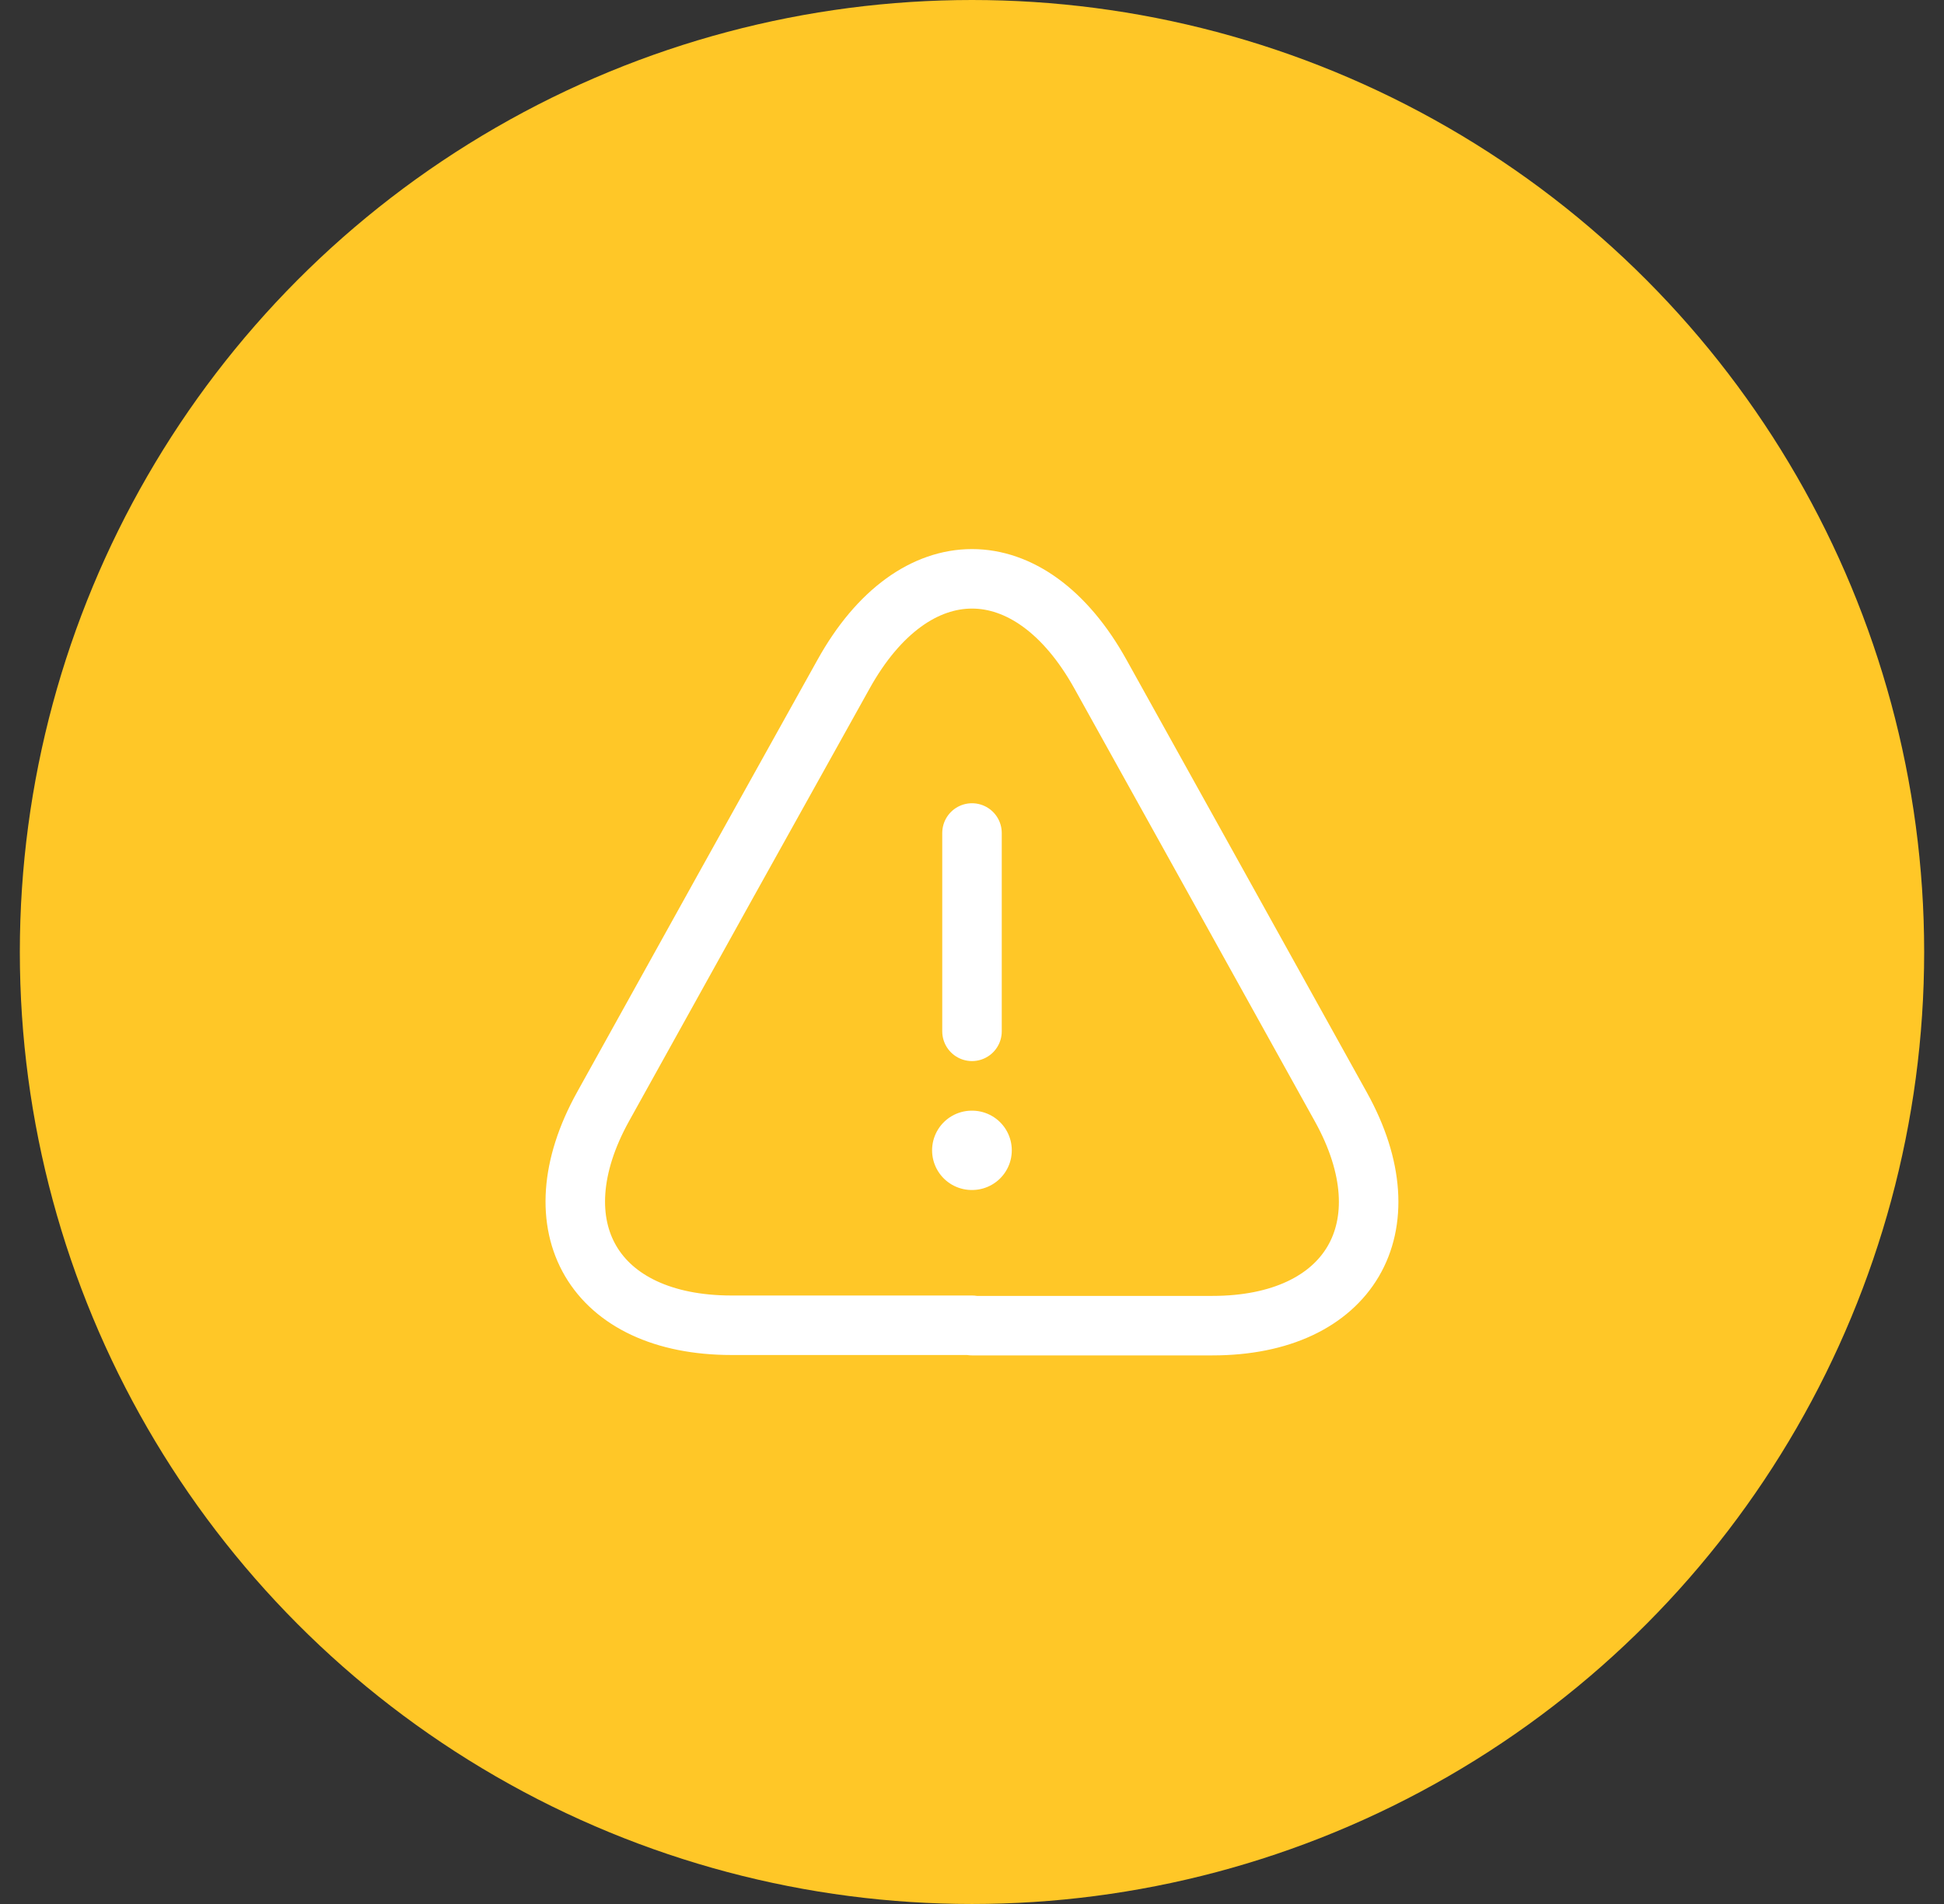 <svg width="49" height="48" viewBox="0 0 49 48" fill="none" xmlns="http://www.w3.org/2000/svg">
<rect x="0" y="0" width="49" height="48" fill="#333333" stroke="none"/>
<circle cx="24.5" cy="24" r="24" fill="#FFC727"/>
<path d="M24.5 21V26" stroke="white" stroke-width="1.5" stroke-linecap="round" stroke-linejoin="round"/>
<path d="M24.5 33.41H18.44C14.97 33.41 13.52 30.93 15.2 27.9L18.32 22.28L21.26 17C23.04 13.79 25.96 13.79 27.74 17L30.68 22.29L33.8 27.91C35.48 30.94 34.02 33.42 30.56 33.42H24.5V33.41Z" stroke="white" stroke-width="1.5" stroke-linecap="round" stroke-linejoin="round"/>
<path d="M24.494 29H24.503" stroke="white" stroke-width="2" stroke-linecap="round" stroke-linejoin="round"/>
</svg>
